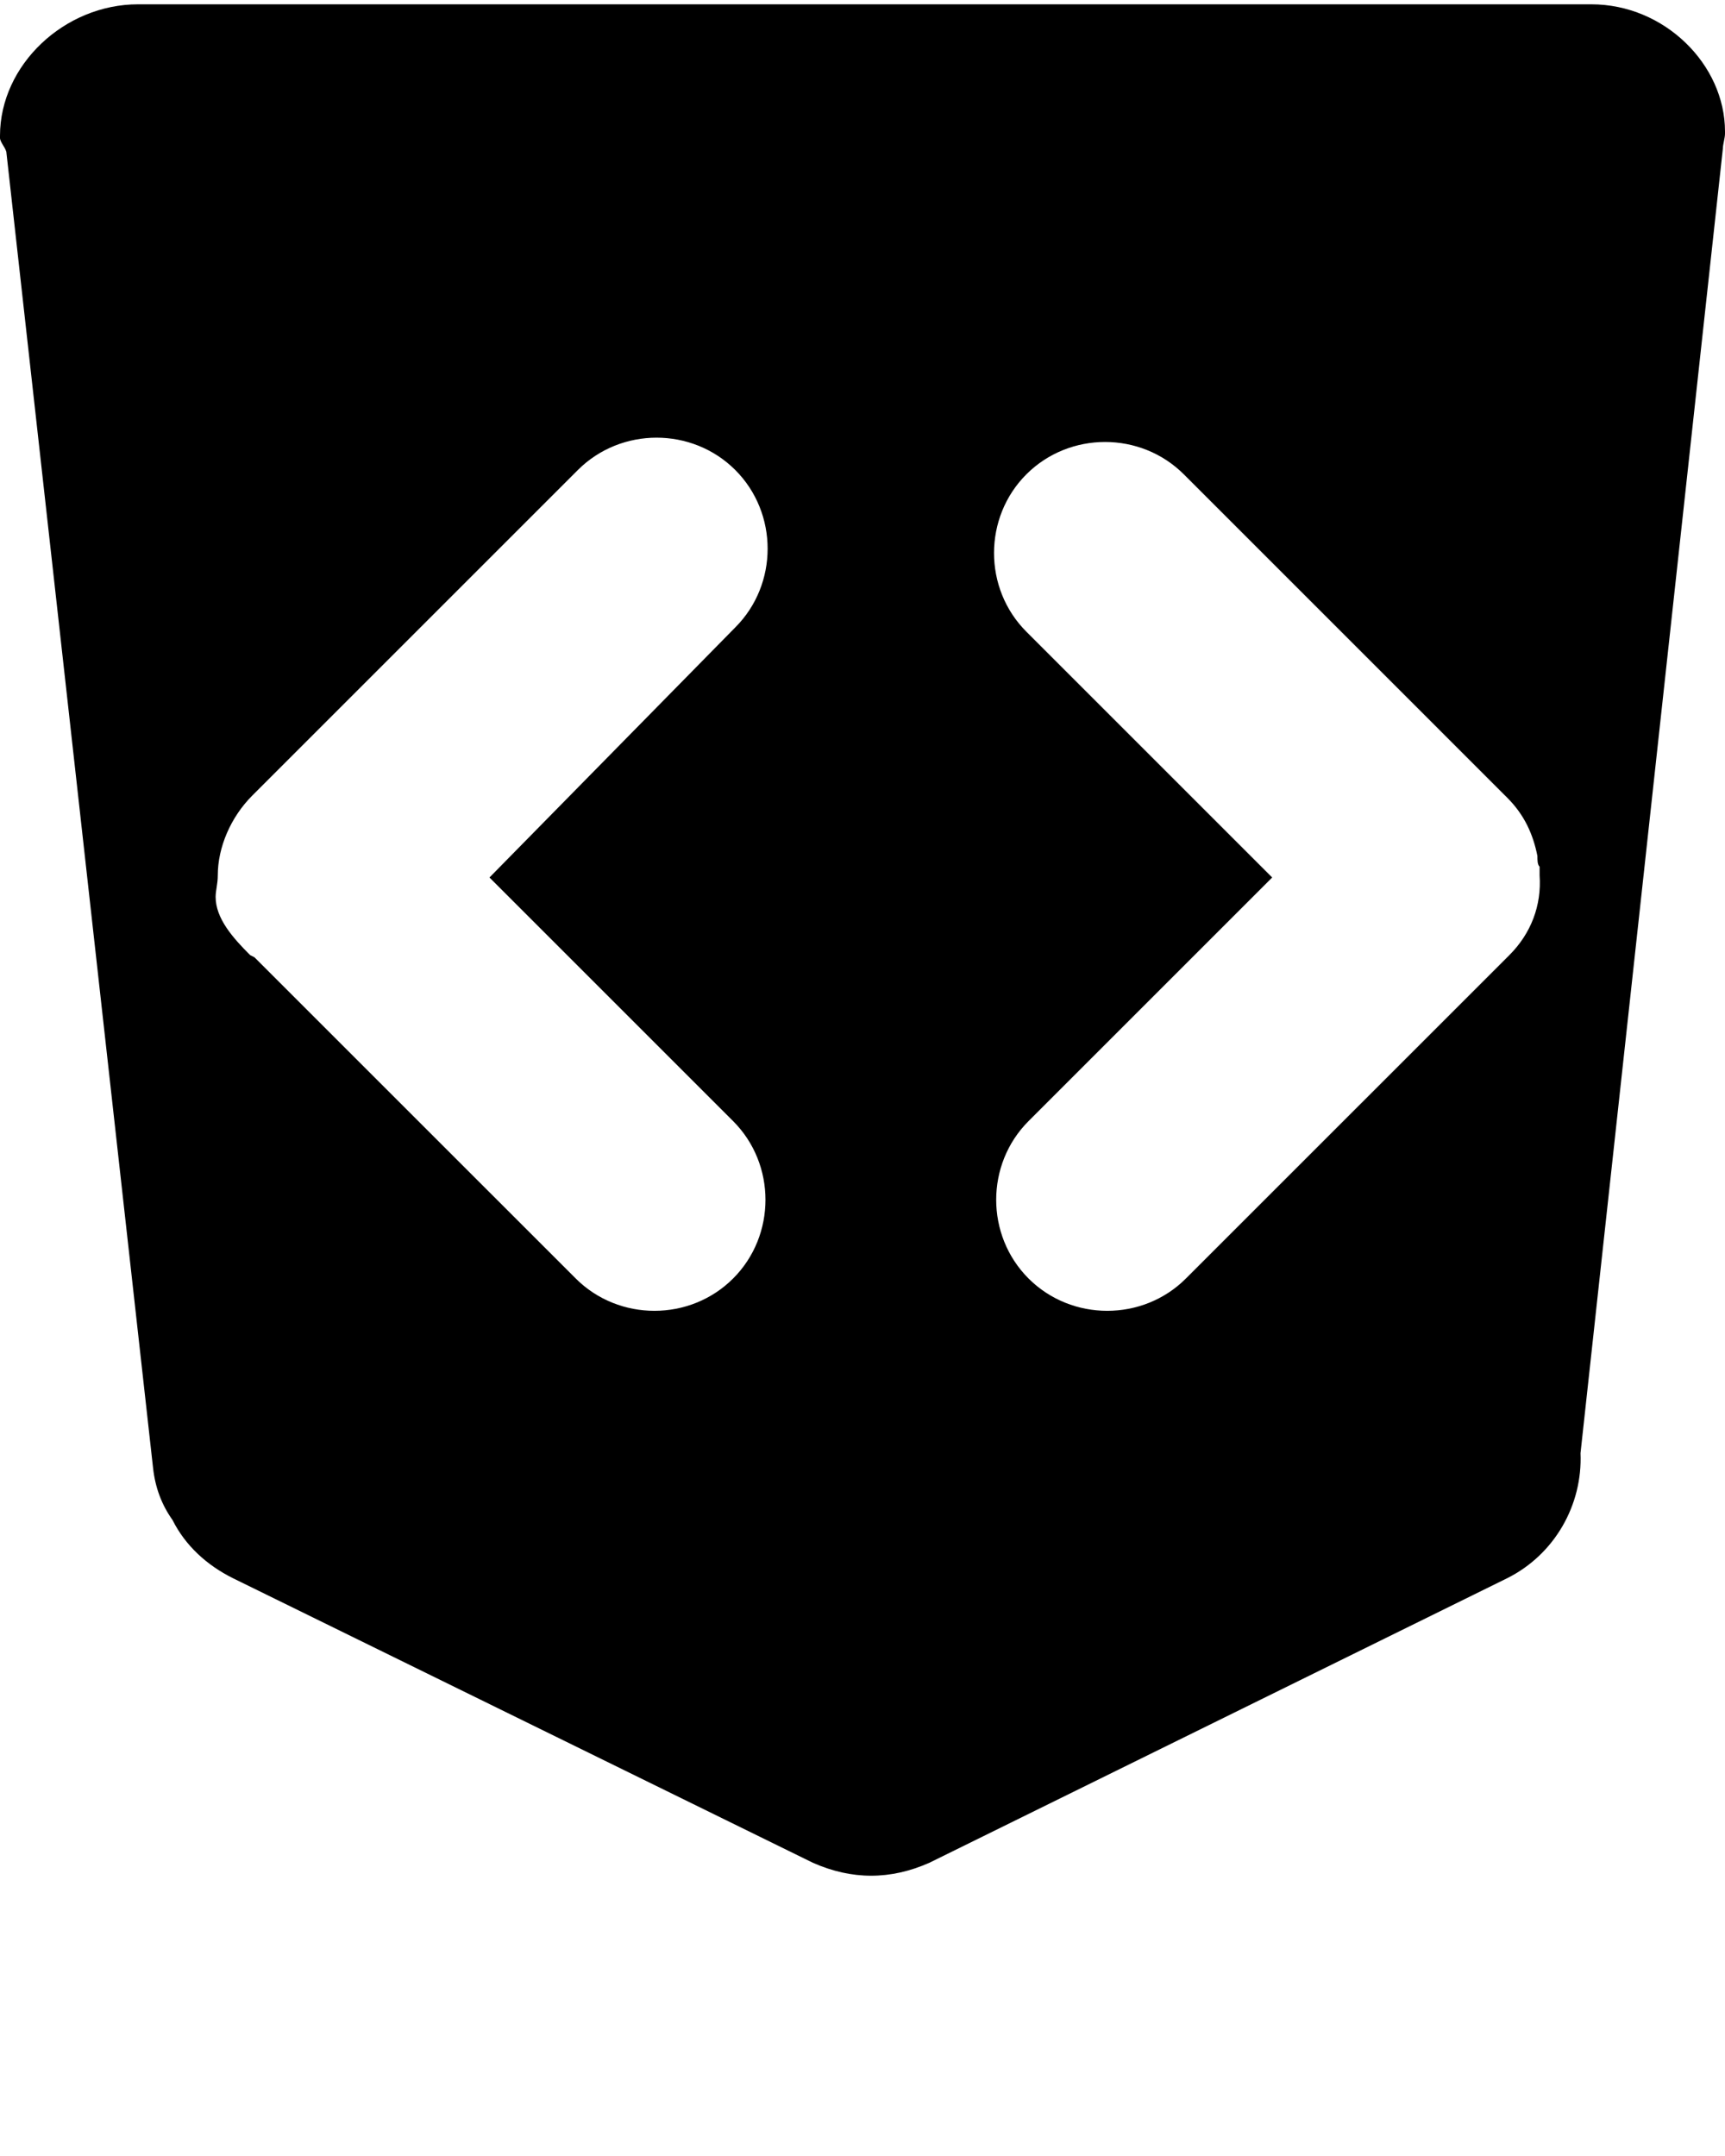 <svg xmlns="http://www.w3.org/2000/svg" id="Layer_1" x="0" y="0" enable-background="new 0 0 100 100" version="1.1" viewBox="0 0 80 100" xml:space="preserve"><path id="path3" d="M73.8,0.2h-67.4c-3.4,0-6.4,2.8-6.4,6.1v0.1c0,0.2,0.3,0.5,0.3,0.7l6.8,61c0.1,0.9,0.4,1.699,0.9,2.4,0.6,1.199,1.6,2.1,2.8,2.699l26.9,13.201c0.9,0.398,1.8,0.6,2.7,0.6s1.8-0.201,2.7-0.6l26.8-13.2c2.199-1.1,3.5-3.4,3.399-5.799l6.601-60.501c0-0.2,0.1-0.5,0.1-0.7v-0.1c0-3.1-2.8-5.9-6.2-5.9zm-50,41.6,10.2,10.2c2,2,2,5.299,0,7.299s-5.3,2-7.3,0l-14.9-14.898-0.2-0.101c-0.8-0.8-1.6-1.7-1.6-2.7,0-0.3,0.1-0.6,0.1-1,0-1.3,0.6-2.7,1.6-3.7l0.1-0.1,4.8-4.8,10.2-10.2c2-2,5.3-2,7.3,0s2,5.3,0,7.3l-11.4,11.6,1.1,1.1zm46.2,2.5l-4.8,4.8-10.2,10.199c-2,2-5.3,2-7.3,0s-2-5.299,0-7.299l11.3-11.3-1.2-1.2-10.2-10.2c-2-2-2-5.3,0-7.3s5.301-2,7.301,0l14.899,14.9,0.101,0.1c0.8,0.8,1.199,1.7,1.399,2.7,0,0.2,0,0.4,0.101,0.5v0.4c0.099,1.4-0.401,2.7-1.401,3.7z"/></svg>